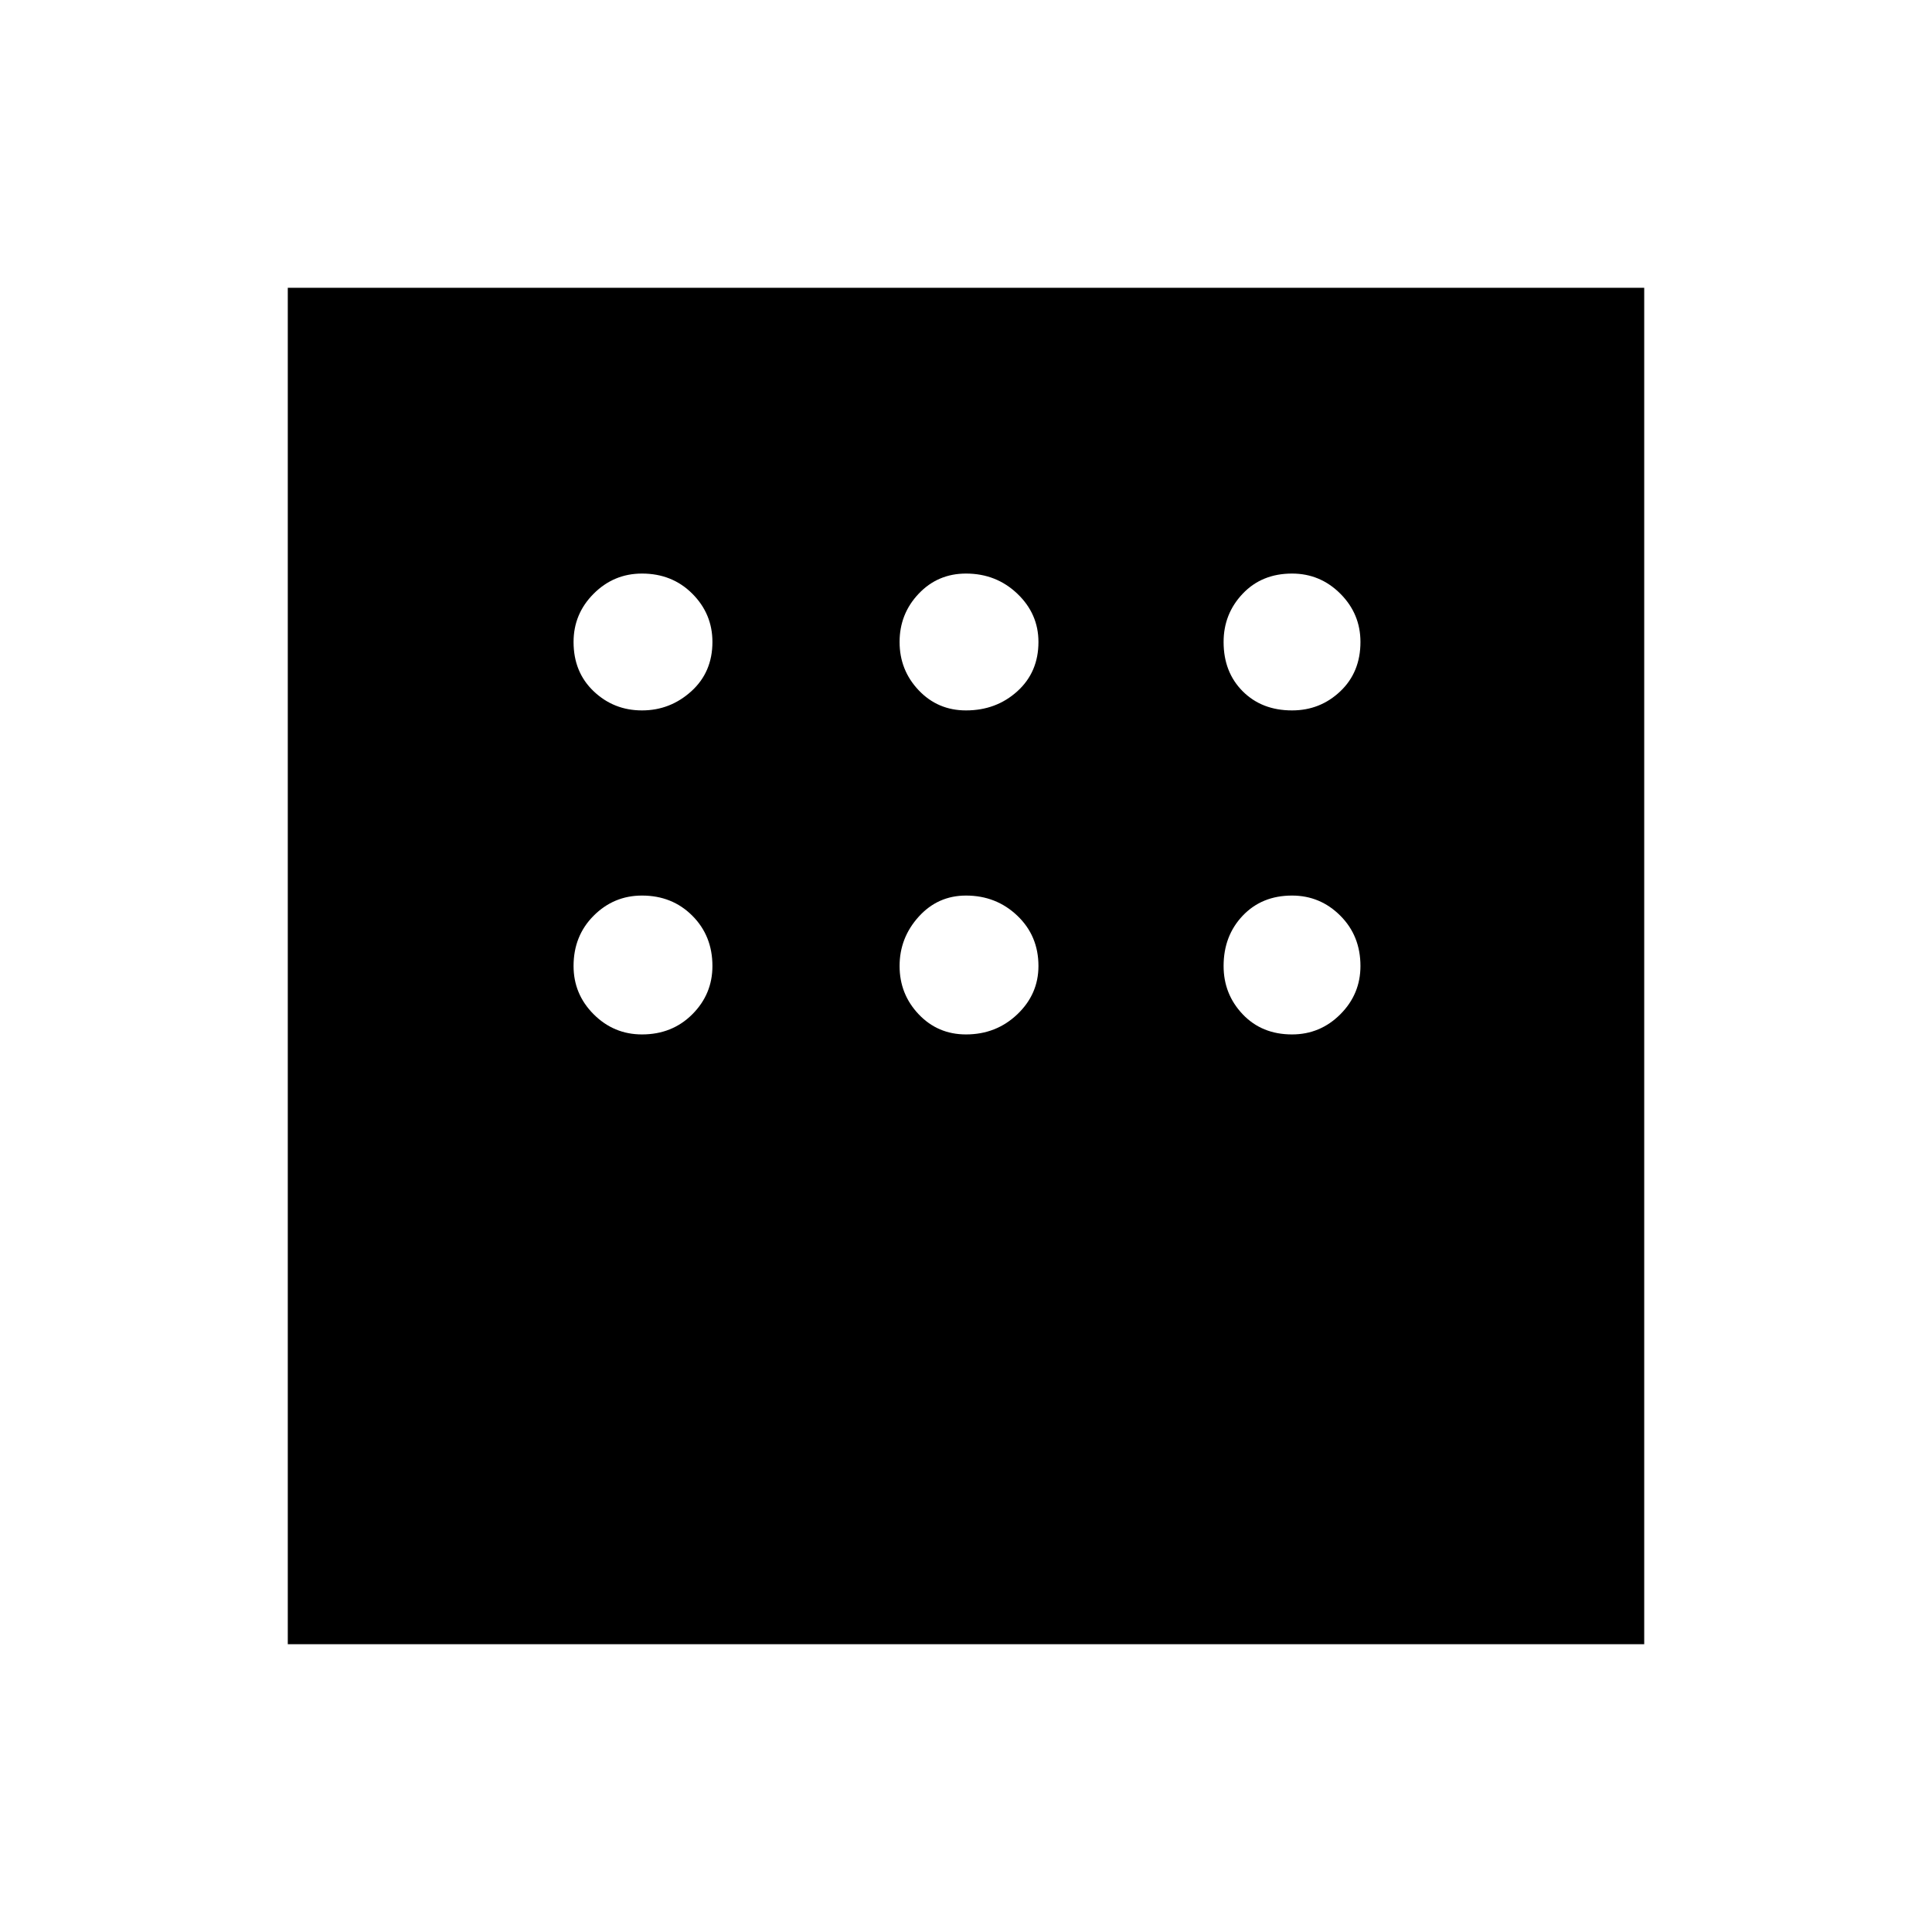 <svg xmlns="http://www.w3.org/2000/svg" height="48" width="48"><path d="M7.15 40.85V7.15H40.85V40.85ZM15.95 17.65Q16.65 17.65 17.175 17.175Q17.7 16.7 17.7 15.95Q17.7 15.25 17.2 14.75Q16.7 14.25 15.95 14.25Q15.25 14.25 14.75 14.75Q14.25 15.25 14.25 15.95Q14.25 16.7 14.75 17.175Q15.25 17.65 15.95 17.65ZM24 17.65Q24.75 17.65 25.275 17.175Q25.8 16.7 25.8 15.95Q25.8 15.25 25.275 14.75Q24.75 14.25 24 14.25Q23.3 14.25 22.825 14.75Q22.35 15.25 22.35 15.95Q22.35 16.65 22.825 17.15Q23.3 17.65 24 17.65ZM32.1 17.65Q32.8 17.65 33.3 17.175Q33.8 16.7 33.8 15.95Q33.8 15.25 33.3 14.75Q32.8 14.25 32.1 14.25Q31.35 14.25 30.875 14.75Q30.4 15.25 30.4 15.95Q30.4 16.7 30.875 17.175Q31.35 17.65 32.1 17.65ZM32.1 25.7Q32.8 25.7 33.3 25.2Q33.8 24.7 33.8 24Q33.8 23.25 33.3 22.75Q32.8 22.25 32.1 22.25Q31.35 22.25 30.875 22.75Q30.4 23.25 30.4 24Q30.4 24.7 30.875 25.2Q31.35 25.7 32.1 25.7ZM24 25.7Q24.75 25.7 25.275 25.2Q25.8 24.7 25.8 24Q25.8 23.25 25.275 22.75Q24.75 22.25 24 22.25Q23.3 22.25 22.825 22.775Q22.35 23.3 22.35 24Q22.35 24.7 22.825 25.2Q23.3 25.7 24 25.7ZM15.95 25.7Q16.7 25.7 17.2 25.2Q17.7 24.7 17.7 24Q17.7 23.25 17.2 22.75Q16.7 22.25 15.95 22.25Q15.25 22.25 14.75 22.75Q14.25 23.25 14.25 24Q14.25 24.7 14.75 25.2Q15.25 25.7 15.95 25.7Z"/></svg>